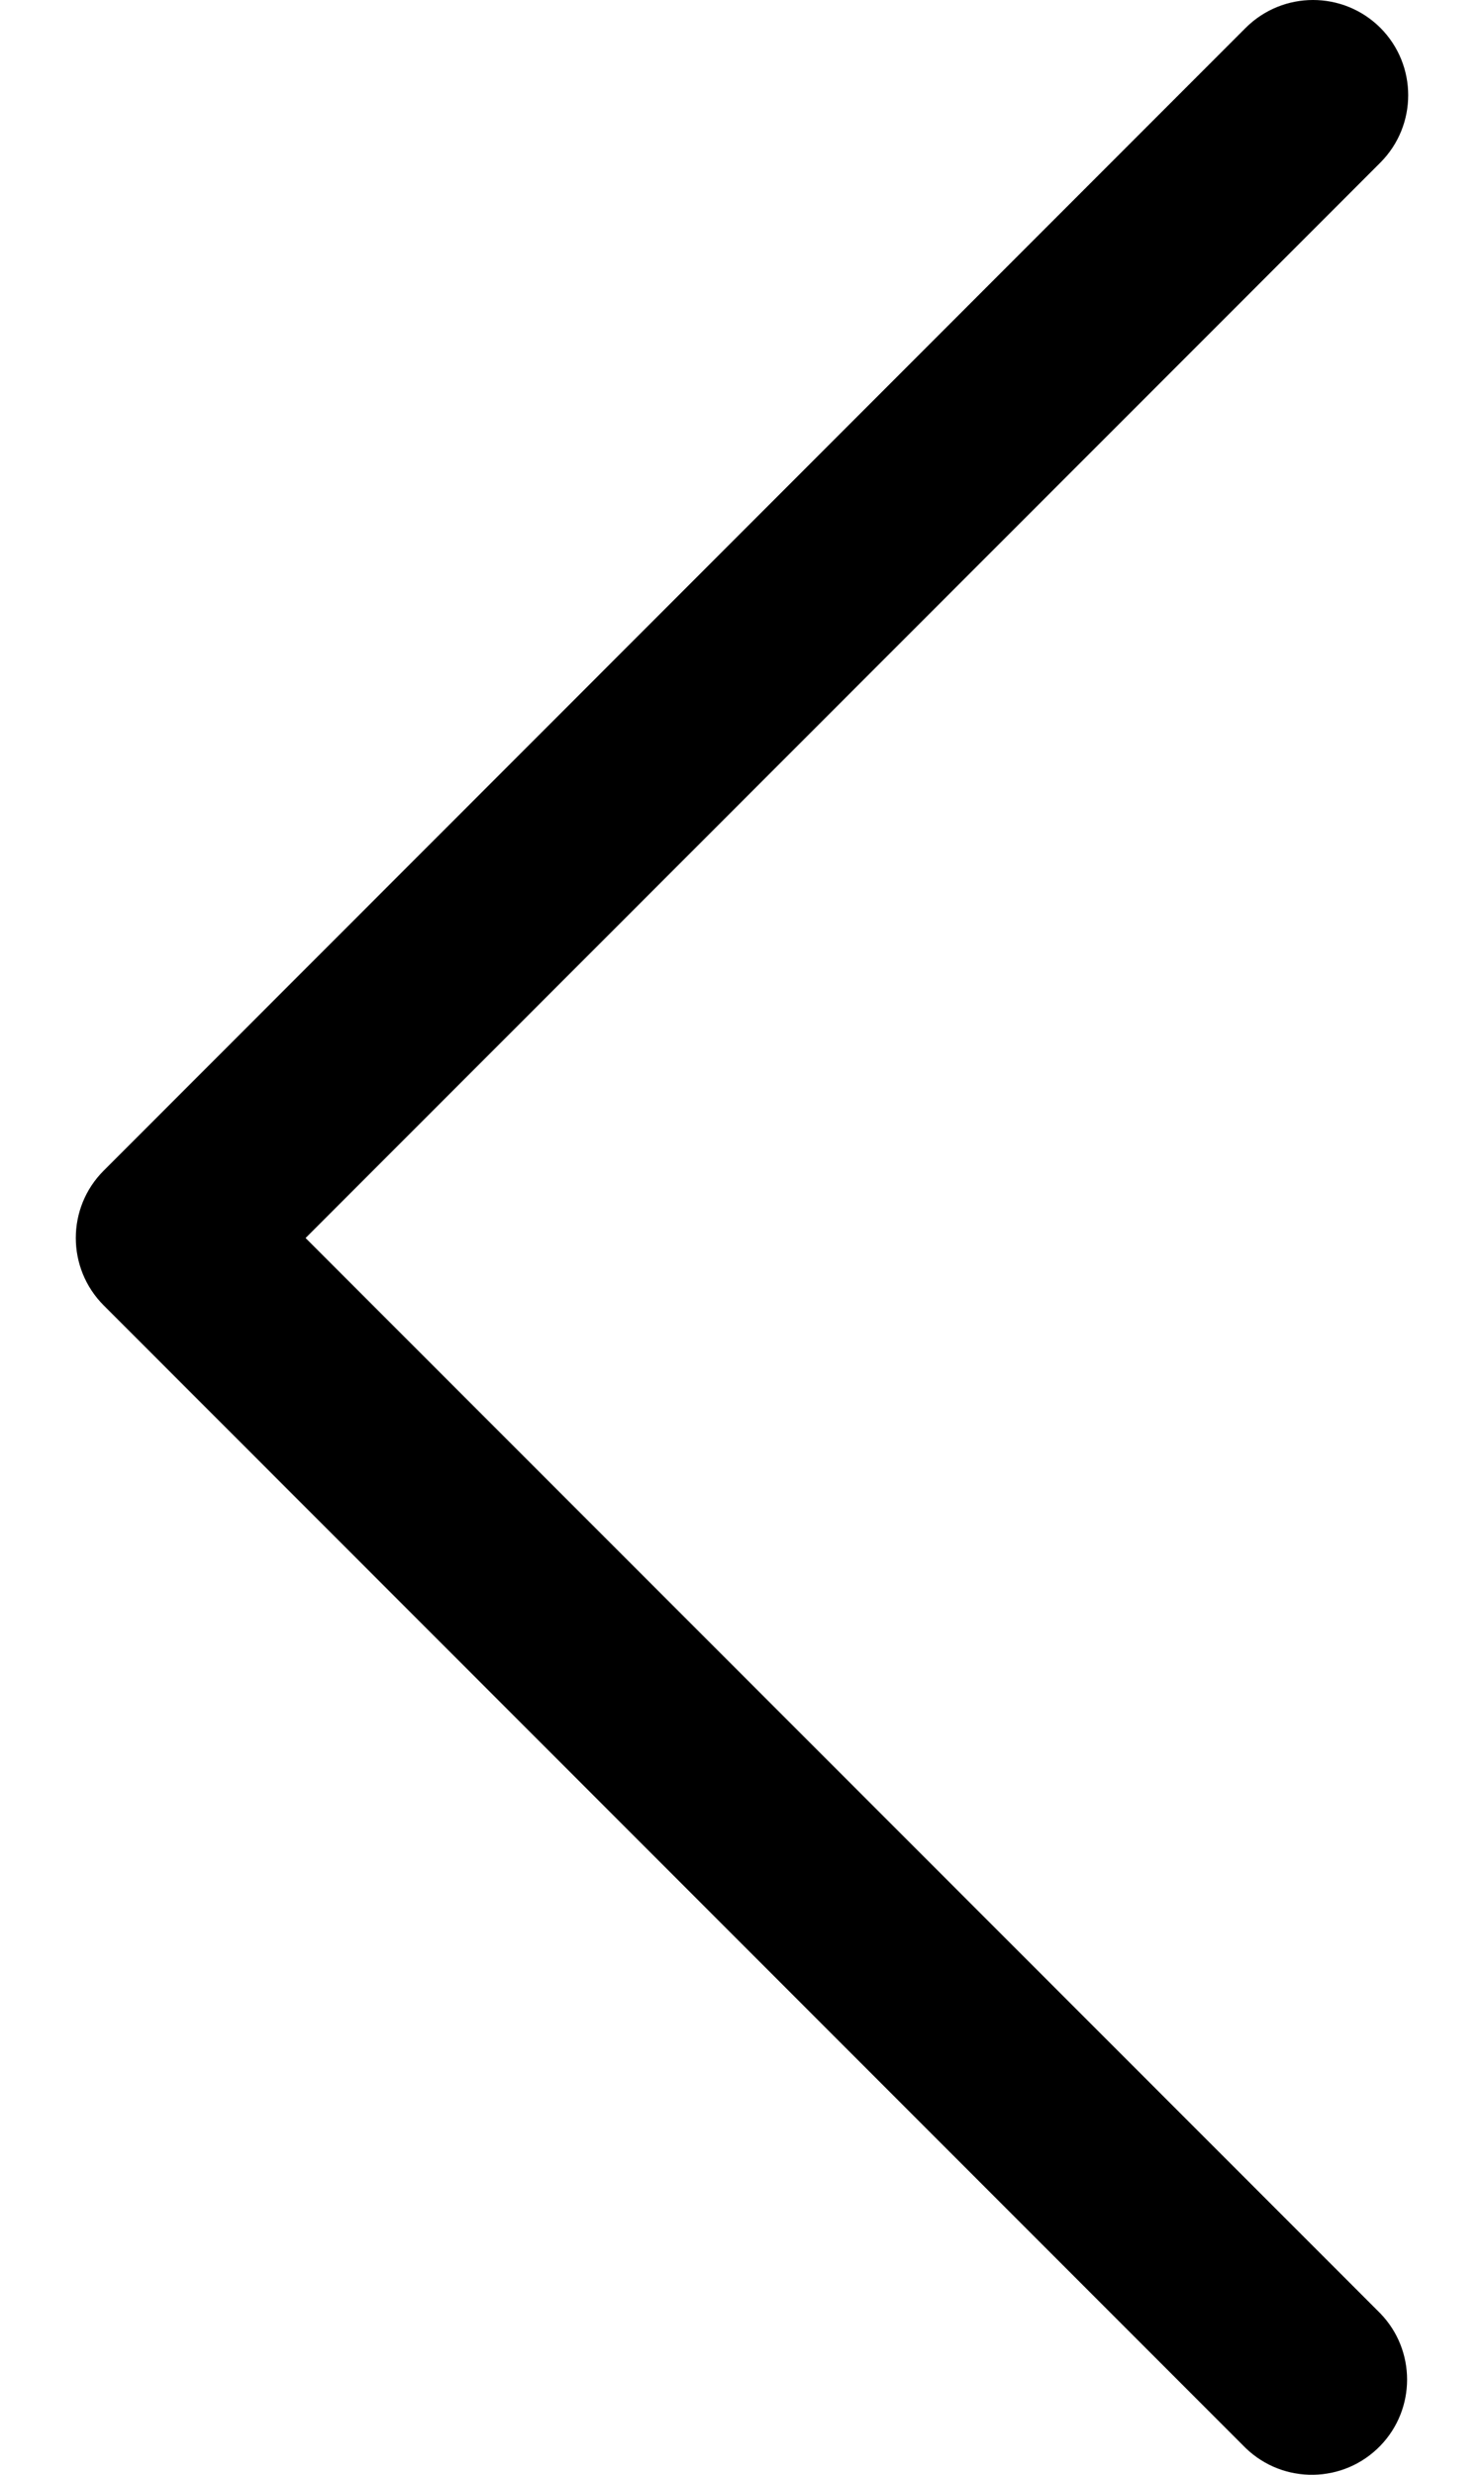 <svg width="12" height="20" viewBox="0 0 12 20" fill="none" xmlns="http://www.w3.org/2000/svg">
<path d="M2.471 10.005L11.162 1.314C11.462 1.013 11.462 0.526 11.162 0.225C10.861 -0.075 10.374 -0.075 10.073 0.225L0.838 9.461C0.538 9.761 0.538 10.248 0.838 10.549L10.073 19.784C10.379 20.079 10.866 20.071 11.162 19.765C11.45 19.467 11.45 18.994 11.162 18.696L2.471 10.005Z" fill="currentColor"/>
</svg>
